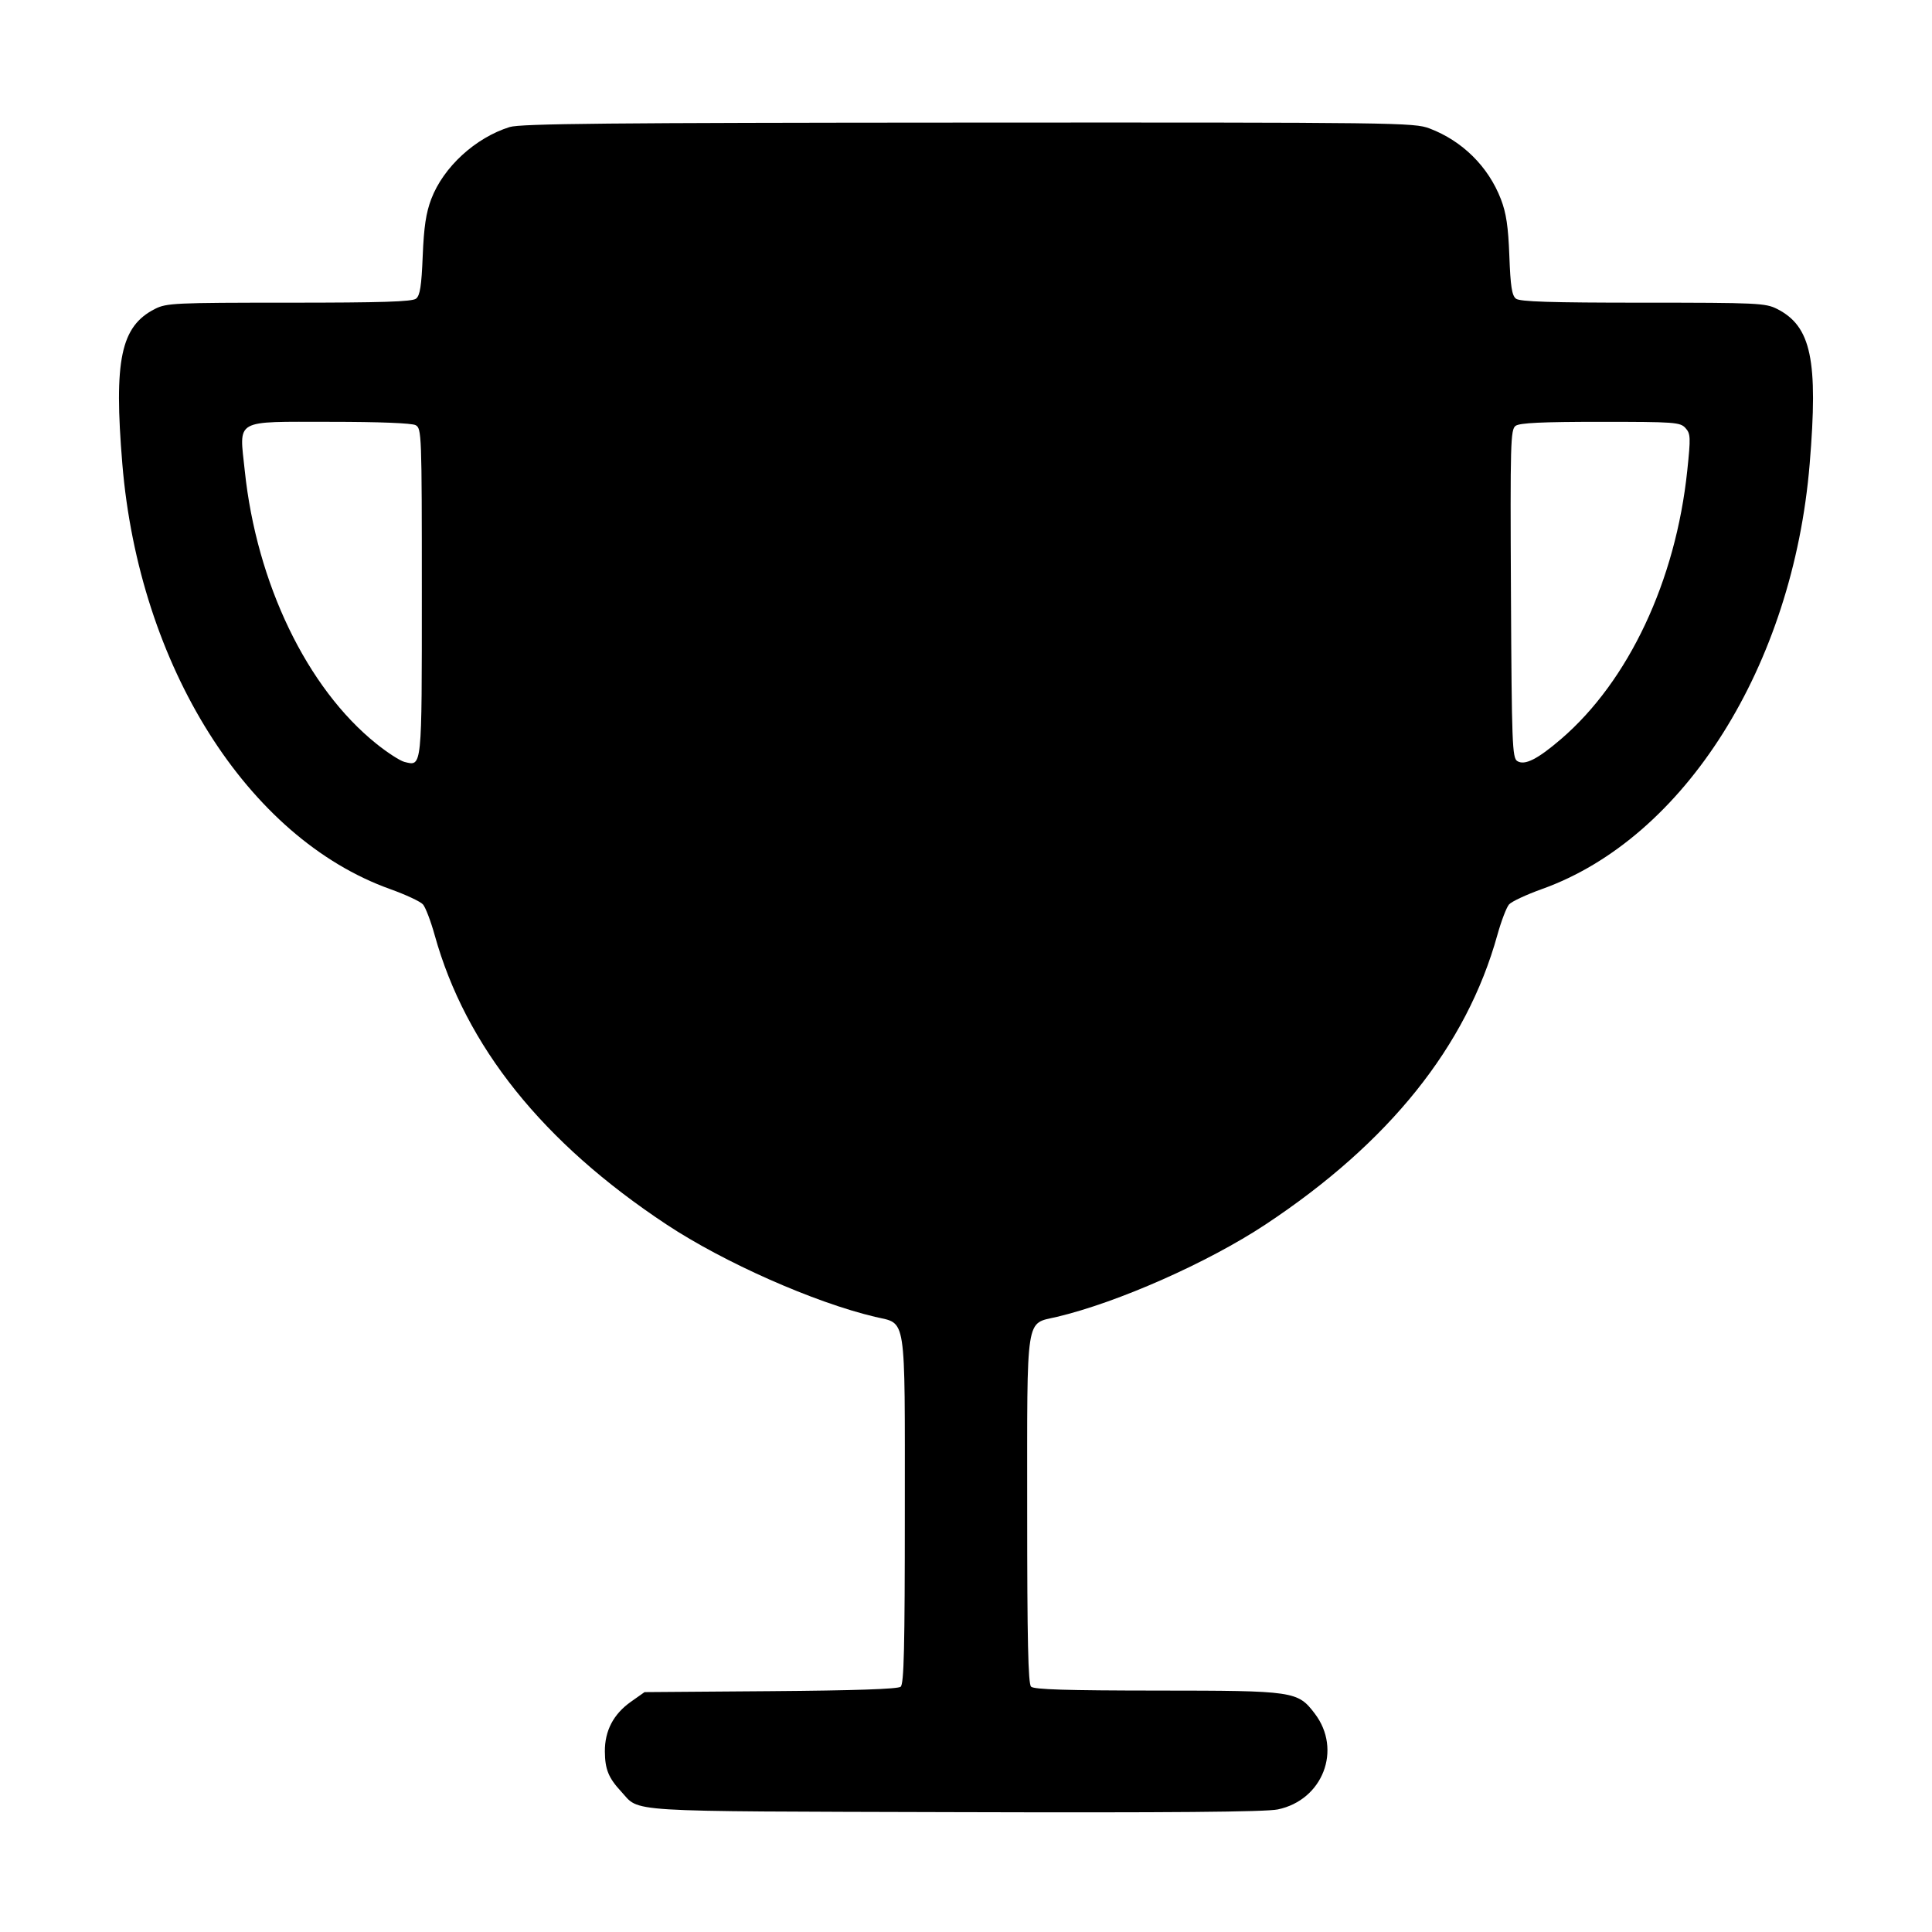 <svg xmlns="http://www.w3.org/2000/svg" width="512" height="512"><path d="M135.071 33.665c-9.092 2.841-17.556 10.608-20.78 19.07-1.392 3.653-1.957 7.417-2.268 15.105-.323 7.978-.714 10.476-1.769 11.307-1.029.81-9.104 1.066-33.651 1.066-30.372 0-32.493.1-35.57 1.67-9.029 4.606-10.898 13.51-8.615 41.055 4.438 53.534 33.163 99.153 70.947 112.668 4.119 1.474 8.044 3.305 8.721 4.07.677.765 2.073 4.418 3.102 8.118 8.202 29.482 28.64 54.995 61.452 76.711 15.202 10.061 39.119 20.654 55.26 24.473 8.413 1.991 7.887-1.43 7.887 51.246 0 36.562-.225 46.047-1.108 46.78-.739.613-12.242 1.004-34.488 1.171l-33.38.252-3.623 2.56c-4.619 3.264-6.935 7.695-6.892 13.187.036 4.697.959 6.972 4.288 10.569 5.193 5.611-.884 5.233 88.406 5.491 57.181.166 82.394-.046 85.63-.718 11.941-2.478 17.098-15.842 9.804-25.405-4.537-5.948-5.38-6.071-41.693-6.092-24.095-.014-32.734-.283-33.494-1.043-.771-.771-1.024-12.338-1.024-46.818 0-52.601-.526-49.189 7.887-51.18 16.141-3.819 40.058-14.412 55.26-24.473 32.812-21.716 53.25-47.229 61.452-76.711 1.029-3.7 2.425-7.353 3.102-8.118.677-.765 4.602-2.596 8.721-4.07 37.784-13.515 66.509-59.134 70.947-112.668 2.283-27.545.414-36.449-8.615-41.055-3.077-1.57-5.198-1.67-35.57-1.67-24.542 0-32.625-.256-33.661-1.066-1.071-.838-1.445-3.263-1.745-11.307-.291-7.8-.826-11.39-2.244-15.066-3.326-8.618-10.191-15.423-18.899-18.731-4.102-1.559-8.451-1.614-122.217-1.559-95.056.046-118.663.275-121.56 1.181m-24.935 79.005c1.599.856 1.651 2.248 1.651 44.269 0 47.138.101 46.154-4.63 44.967-1.15-.289-4.492-2.452-7.426-4.807-18.366-14.74-31.734-42.481-34.869-72.361-1.457-13.89-3.109-12.951 22.793-12.951 12.727 0 21.473.343 22.481.883m336.528.761c1.362 1.506 1.402 2.459.474 11.307-3.062 29.188-15.535 55.718-33.427 71.102-6.254 5.377-9.656 7.088-11.627 5.845-1.321-.833-1.463-4.615-1.667-44.338-.206-40.068-.111-43.509 1.229-44.494 1.07-.785 7.005-1.066 22.492-1.066 19.688 0 21.133.105 22.526 1.644" fill-rule="evenodd"/></svg>